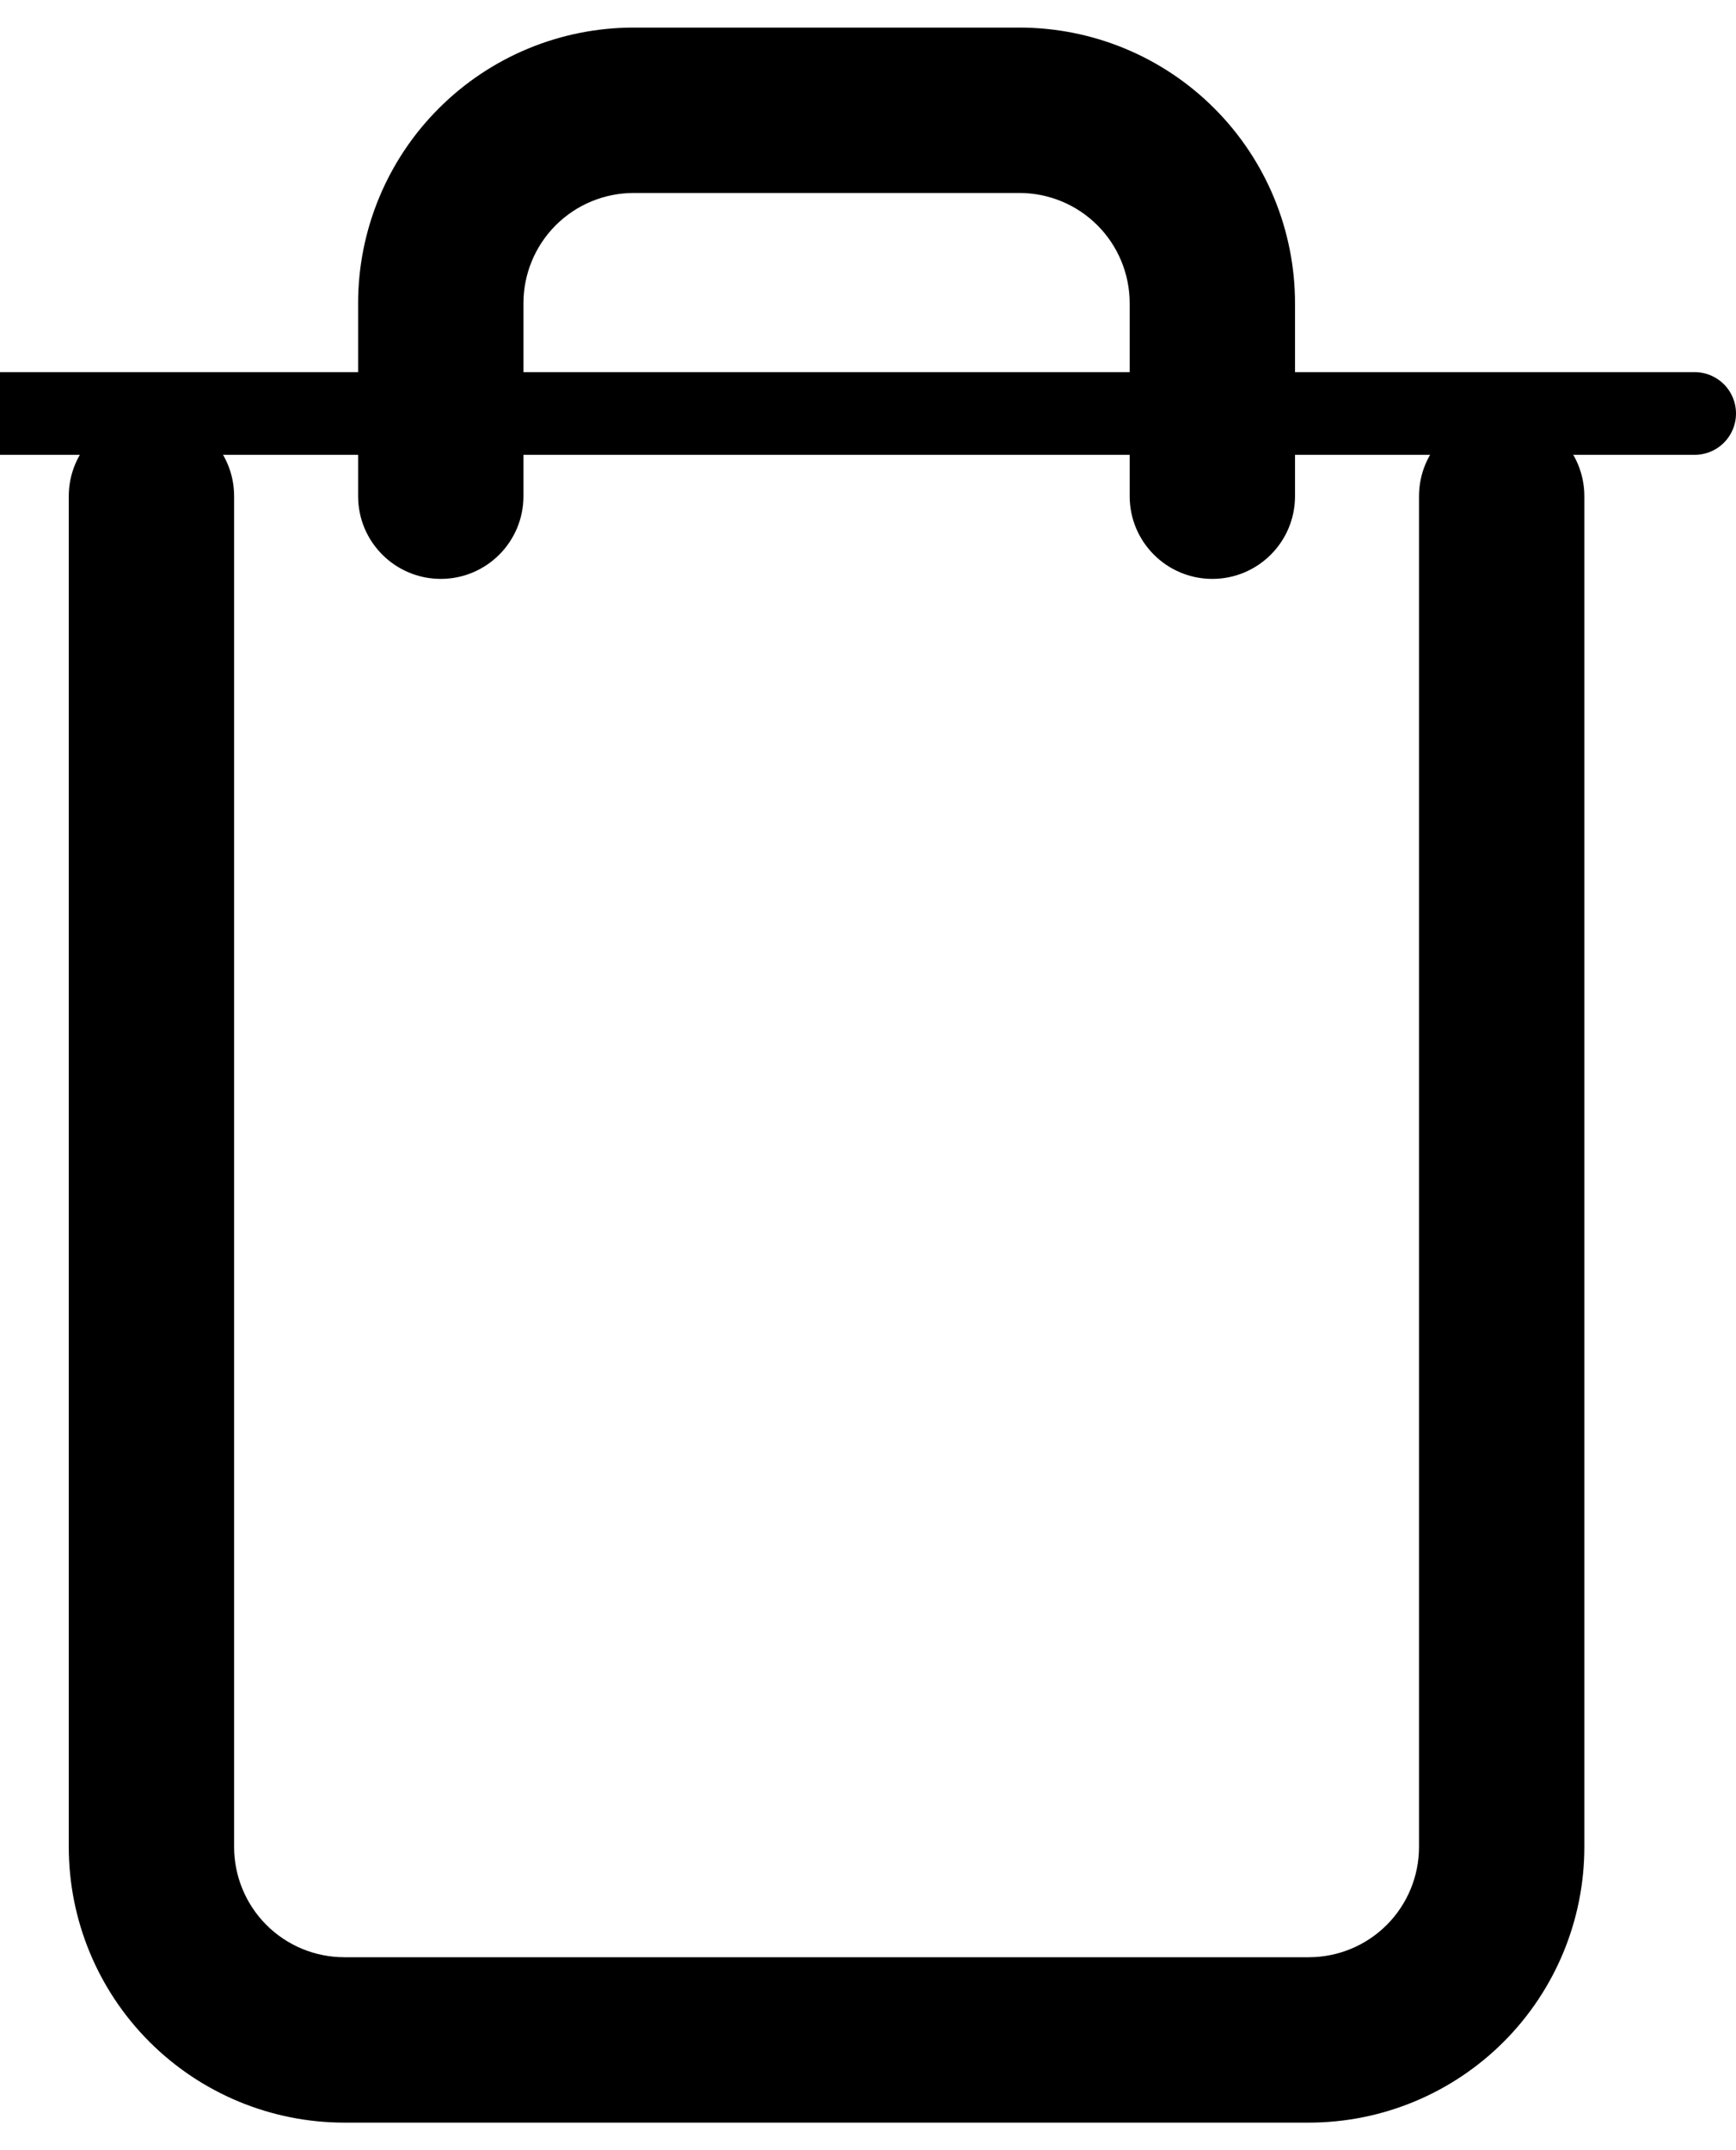 <svg width="42" height="52" viewBox="0 0 42 52" fill="none" xmlns="http://www.w3.org/2000/svg" xmlns:xlink="http://www.w3.org/1999/xlink">
<line x1="-1" y1="10" x2="41" y2="10" stroke="#000000" stroke-width="2" stroke-miterlimit="3.999" stroke-linecap="round" stroke-linejoin="round"/>
<path d="M38.331,12C38.331,10.896 37.435,10 36.331,10C35.226,10 34.331,10.896 34.331,12L38.331,12ZM3.664,44.667L1.664,44.667L3.664,44.667ZM5.664,12C5.664,10.896 4.769,10 3.664,10C2.559,10 1.664,10.896 1.664,12L5.664,12ZM8.664,12C8.664,13.105 9.56,14 10.664,14C11.769,14 12.664,13.105 12.664,12L8.664,12ZM15.331,2.667L15.331,0.667L15.331,2.667ZM24.664,2.667L24.664,0.667L24.664,2.667ZM27.331,12C27.331,13.105 28.226,14 29.331,14C30.435,14 31.331,13.105 31.331,12L27.331,12ZM34.331,12L34.331,44.667L38.331,44.667L38.331,12L34.331,12ZM34.331,44.667C34.331,45.374 34.05,46.053 33.55,46.553L36.378,49.381C37.628,48.131 38.331,46.435 38.331,44.667L34.331,44.667ZM33.55,46.553C33.05,47.053 32.371,47.334 31.664,47.334L31.664,51.334C33.432,51.334 35.128,50.631 36.378,49.381L33.55,46.553ZM31.664,47.334L8.331,47.334L8.331,51.334L31.664,51.334L31.664,47.334ZM8.331,47.334C7.623,47.334 6.945,47.053 6.445,46.553L3.617,49.381C4.867,50.631 6.563,51.334 8.331,51.334L8.331,47.334ZM6.445,46.553C5.945,46.053 5.664,45.374 5.664,44.667L1.664,44.667C1.664,46.435 2.366,48.131 3.617,49.381L6.445,46.553ZM5.664,44.667L5.664,12L1.664,12L1.664,44.667L5.664,44.667ZM12.664,12L12.664,7.334L8.664,7.334L8.664,12L12.664,12ZM12.664,7.334C12.664,6.626 12.945,5.948 13.445,5.448L10.617,2.62C9.366,3.87 8.664,5.566 8.664,7.334L12.664,7.334ZM13.445,5.448C13.945,4.948 14.623,4.667 15.331,4.667L15.331,0.667C13.563,0.667 11.867,1.369 10.617,2.62L13.445,5.448ZM15.331,4.667L24.664,4.667L24.664,0.667L15.331,0.667L15.331,4.667ZM24.664,4.667C25.371,4.667 26.05,4.948 26.55,5.448L29.378,2.62C28.128,1.369 26.432,0.667 24.664,0.667L24.664,4.667ZM26.55,5.448C27.05,5.948 27.331,6.626 27.331,7.334L31.331,7.334C31.331,5.566 30.628,3.87 29.378,2.62L26.55,5.448ZM27.331,7.334L27.331,12L31.331,12L31.331,7.334L27.331,7.334Z" fill="#000000"/>
</svg>
